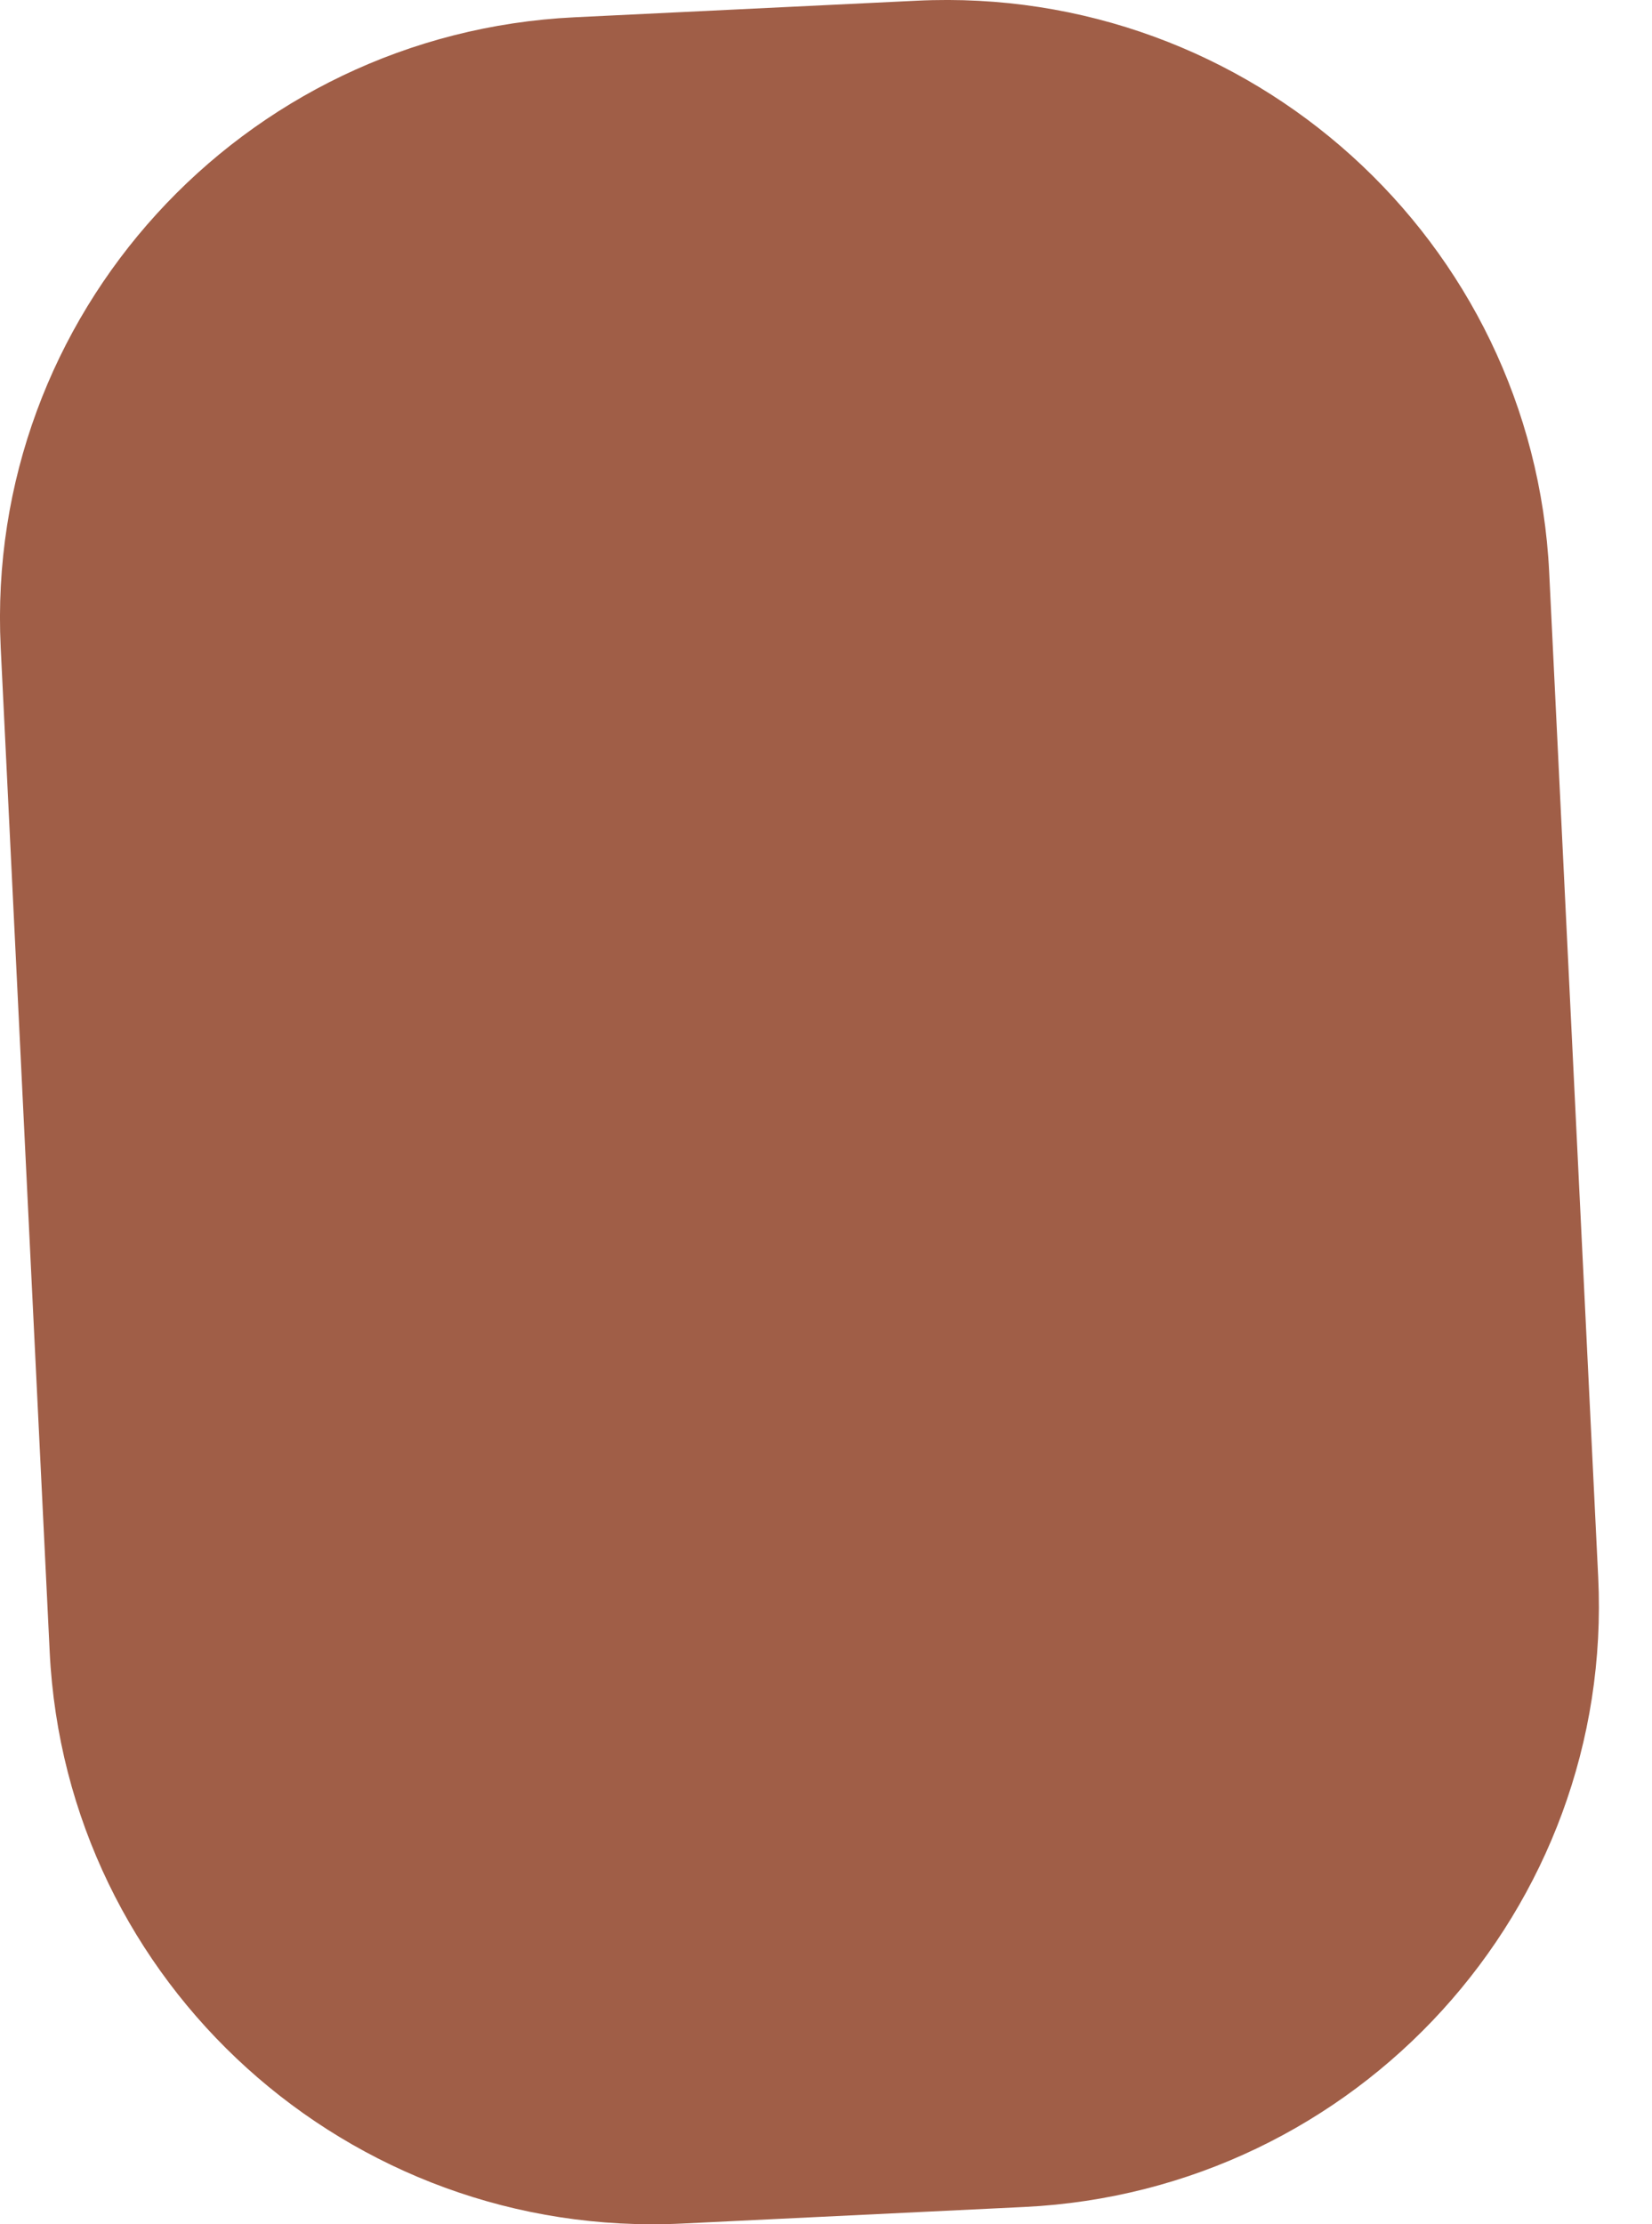 <svg width="26" height="35" viewBox="0 0 26 35" fill="none" xmlns="http://www.w3.org/2000/svg">
<path d="M14.43 0.011L9.042 0.272C3.8 0.526 -0.243 4.965 0.011 10.187L0.782 25.992C1.036 31.214 5.492 35.242 10.734 34.989L16.122 34.728C21.364 34.474 25.407 30.035 25.153 24.812L24.382 9.008C24.128 3.786 19.672 -0.242 14.43 0.011Z" fill="#A05E47"/>
</svg>
